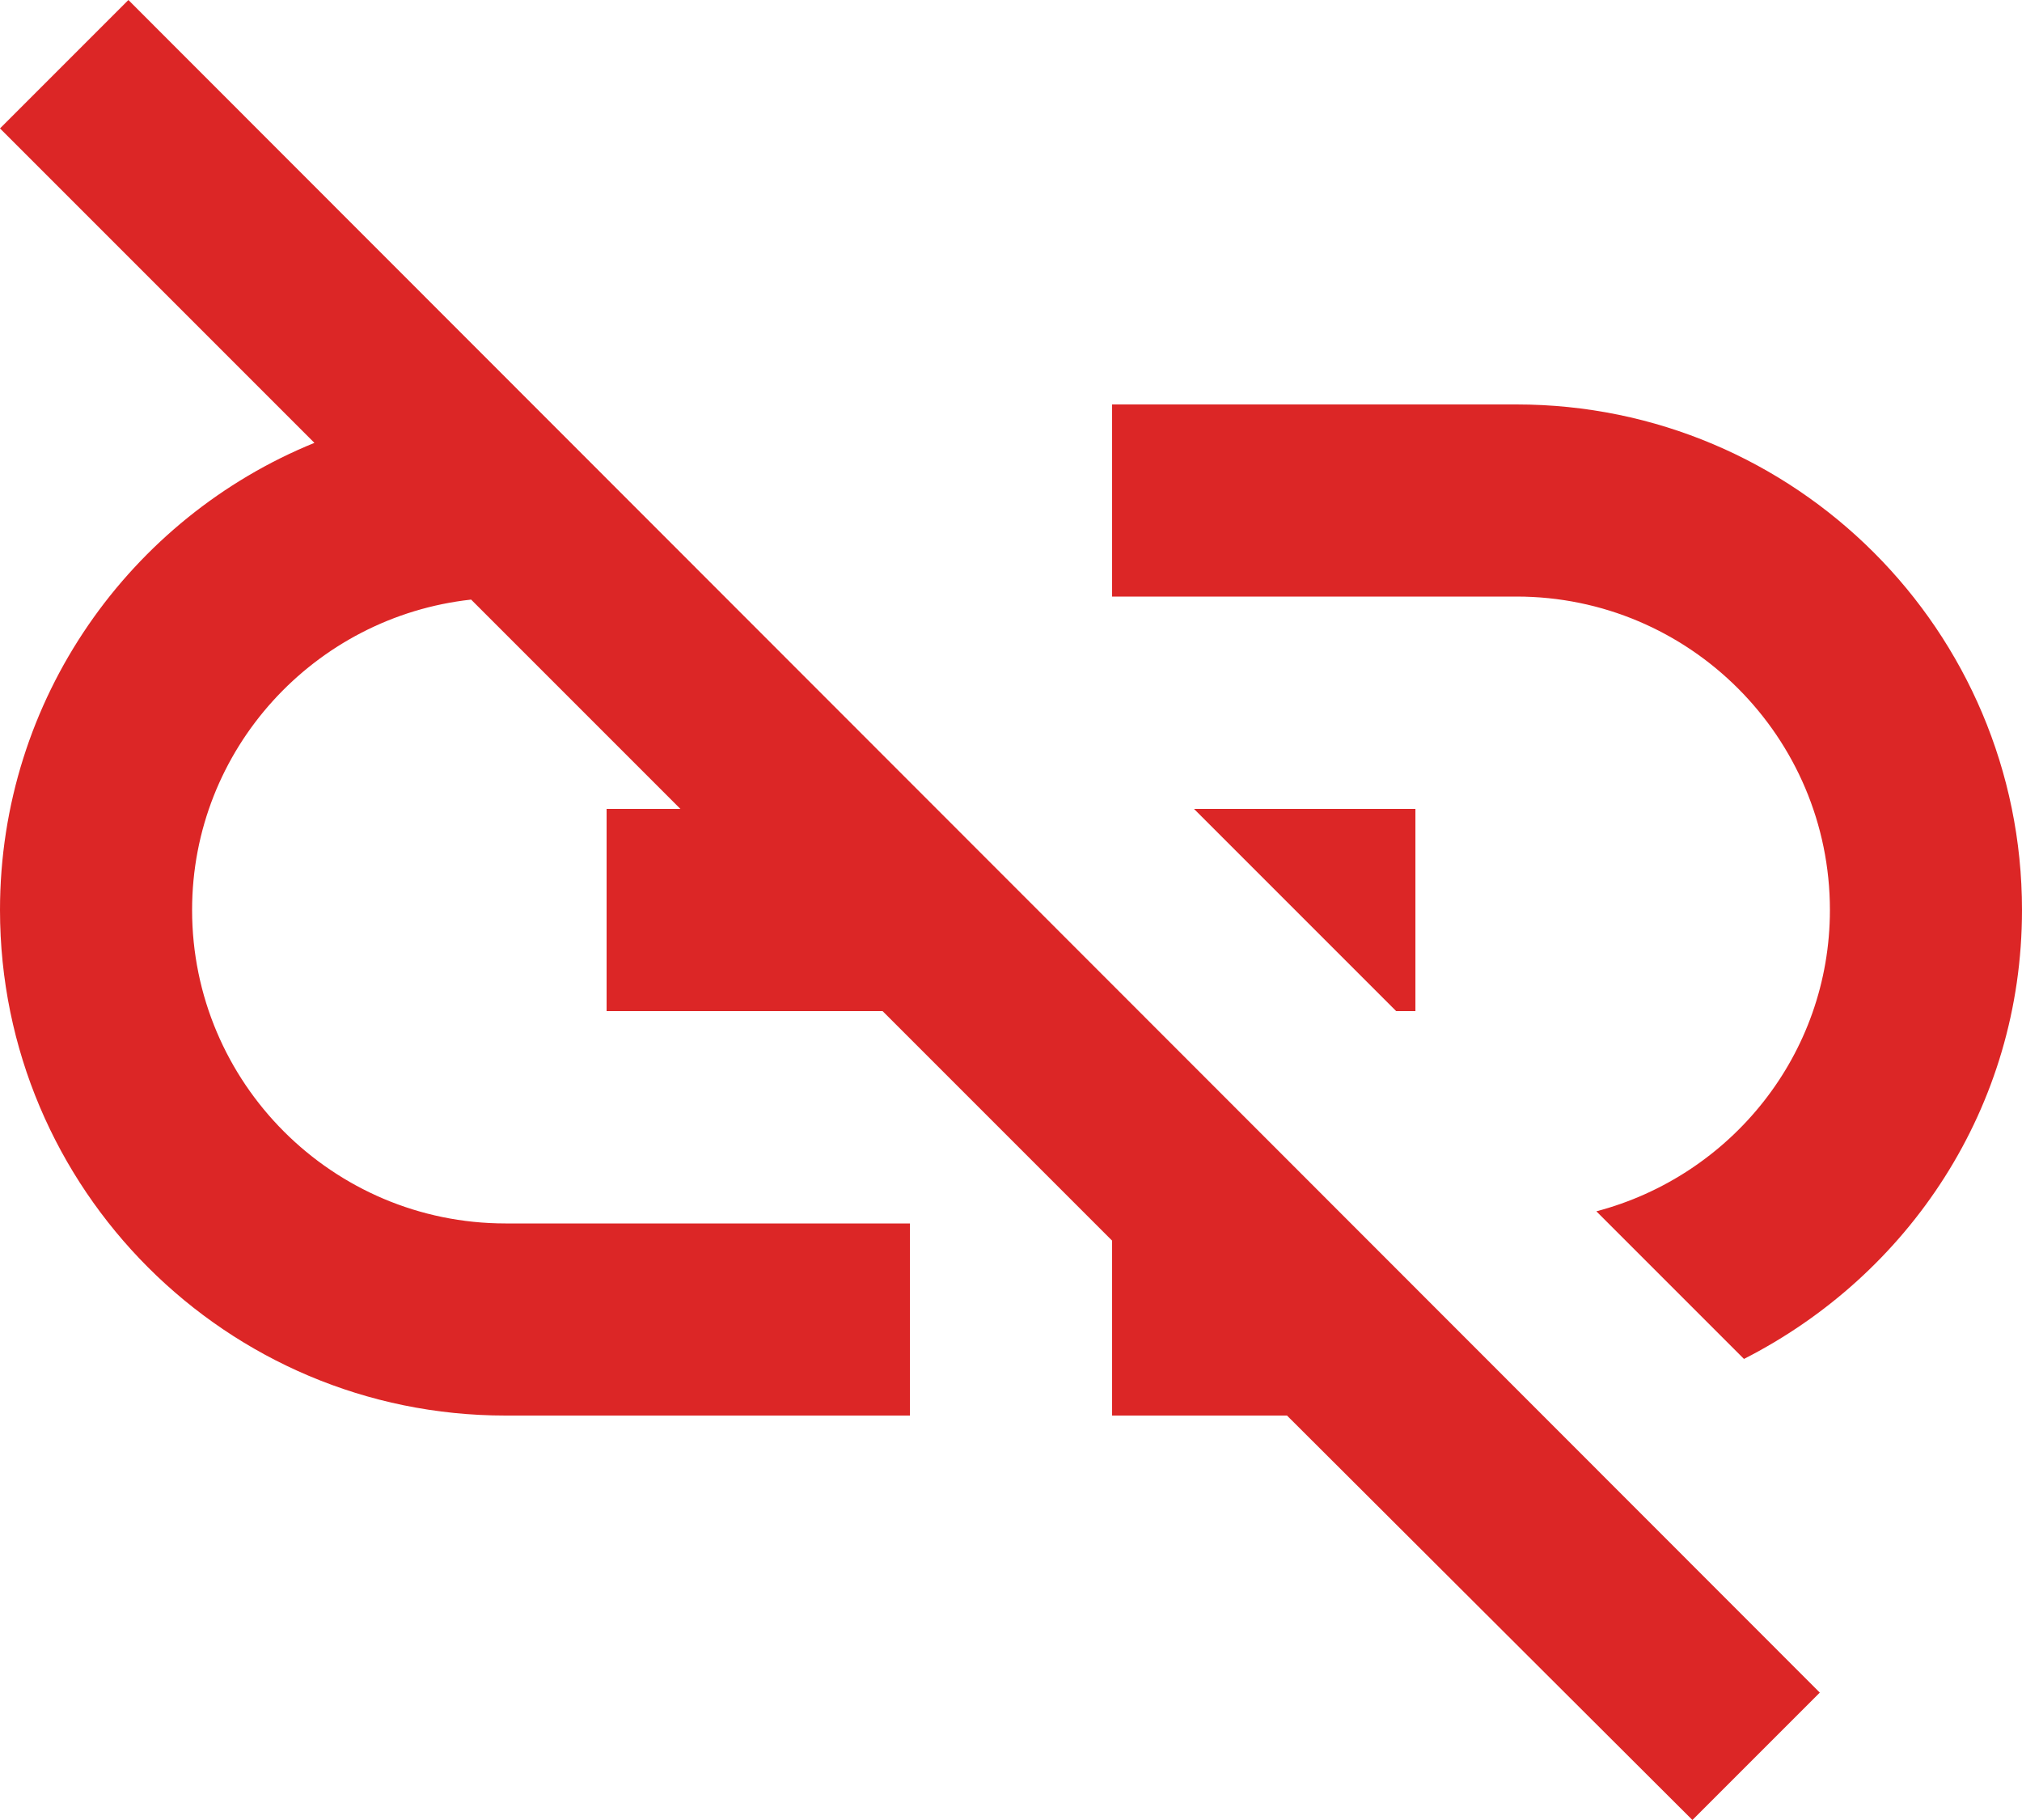 <svg width="20" height="18" viewBox="0 0 20 18" fill="none" xmlns="http://www.w3.org/2000/svg">
<path d="M15 4H11V5.9H15C16.71 5.9 18.1 7.29 18.1 9C18.1 10.43 17.12 11.63 15.79 11.98L17.25 13.44C18.88 12.61 20 10.95 20 9C20 6.24 17.76 4 15 4ZM14 8H11.81L13.81 10H14V8ZM0 1.27L3.11 4.38C1.29 5.12 0 6.91 0 9C0 11.76 2.24 14 5 14H9V12.1H5C3.29 12.1 1.9 10.71 1.9 9C1.9 7.41 3.11 6.1 4.66 5.93L6.73 8H6V10H8.73L11 12.27V14H12.73L16.74 18L18 16.74L1.27 0L0 1.27Z" fill="#DC2626"/>
</svg>
